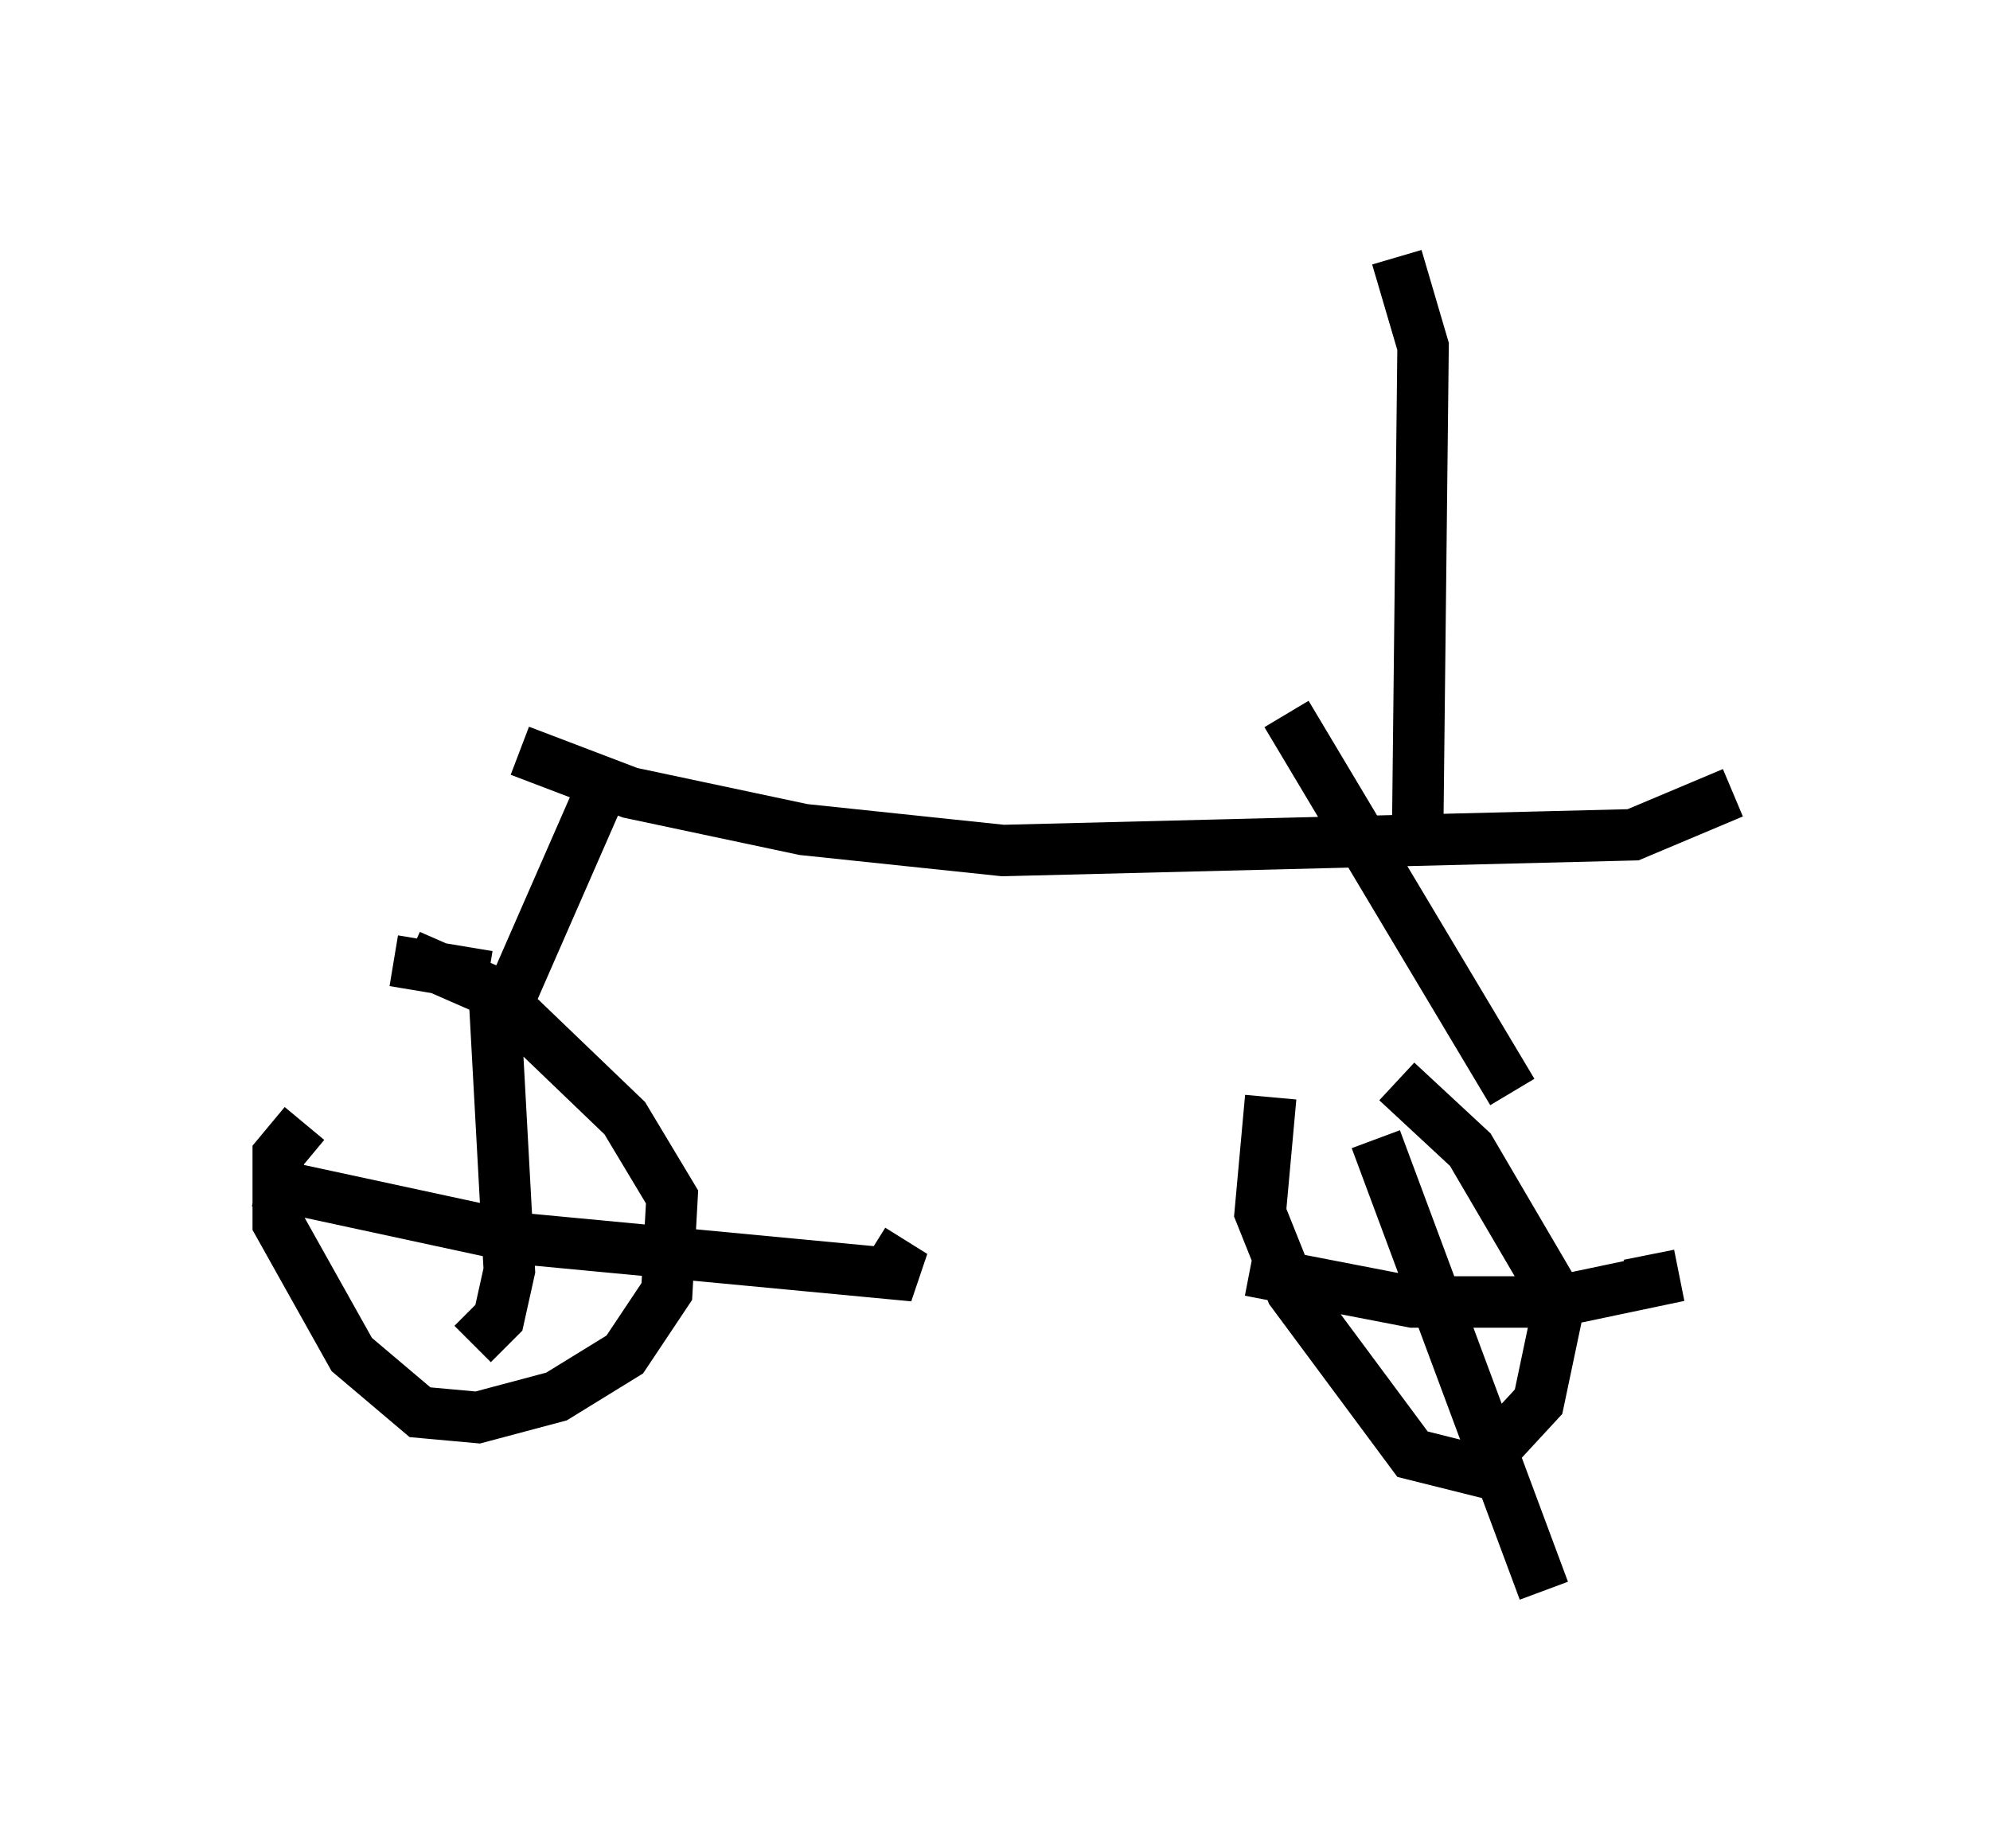 <?xml version="1.0" encoding="utf-8" ?>
<svg baseProfile="full" height="35.929" version="1.1" width="38.686" xmlns="http://www.w3.org/2000/svg" xmlns:ev="http://www.w3.org/2001/xml-events" xmlns:xlink="http://www.w3.org/1999/xlink"><defs /><rect fill="white" height="35.929" width="38.686" x="0" y="0" /><path d="M7.144, 21.742 m-1.225, 0.102 l-0.51, 0.613 0.0, 1.327 l1.429, 2.552 1.327, 1.123 l1.123, 0.102 1.531, -0.408 l1.327, -0.817 0.817, -1.225 l0.102, -1.838 -0.919, -1.531 l-2.552, -2.45 -1.633, -0.715 m16.742, 2.756 l-0.204, 2.246 0.613, 1.531 l2.348, 3.165 1.225, 0.306 l1.225, -1.327 0.408, -1.94 l-1.735, -2.96 -1.429, -1.327 m-0.408, 1.123 l3.267, 8.779 m-5.717, -6.227 l3.165, 0.613 2.756, 0.0 l1.94, -0.408 -0.102, -0.51 m-22.867, 1.735 l0.51, -0.51 0.204, -0.919 l-0.306, -5.615 m-4.594, 3.879 l5.206, 1.123 7.554, 0.715 l-0.817, -0.51 m-9.29, -5.615 l1.838, 0.306 m0.204, 0.919 l2.144, -4.9 m17.559, 6.227 l-4.39, -7.35 m-14.904, 0.715 l2.144, 0.817 3.369, 0.715 l3.879, 0.408 12.25, -0.306 l1.94, -0.817 m-6.125, 0.51 l0.102, -9.188 -0.51, -1.735 " fill="none" stroke="black" stroke-width="1" /></svg>